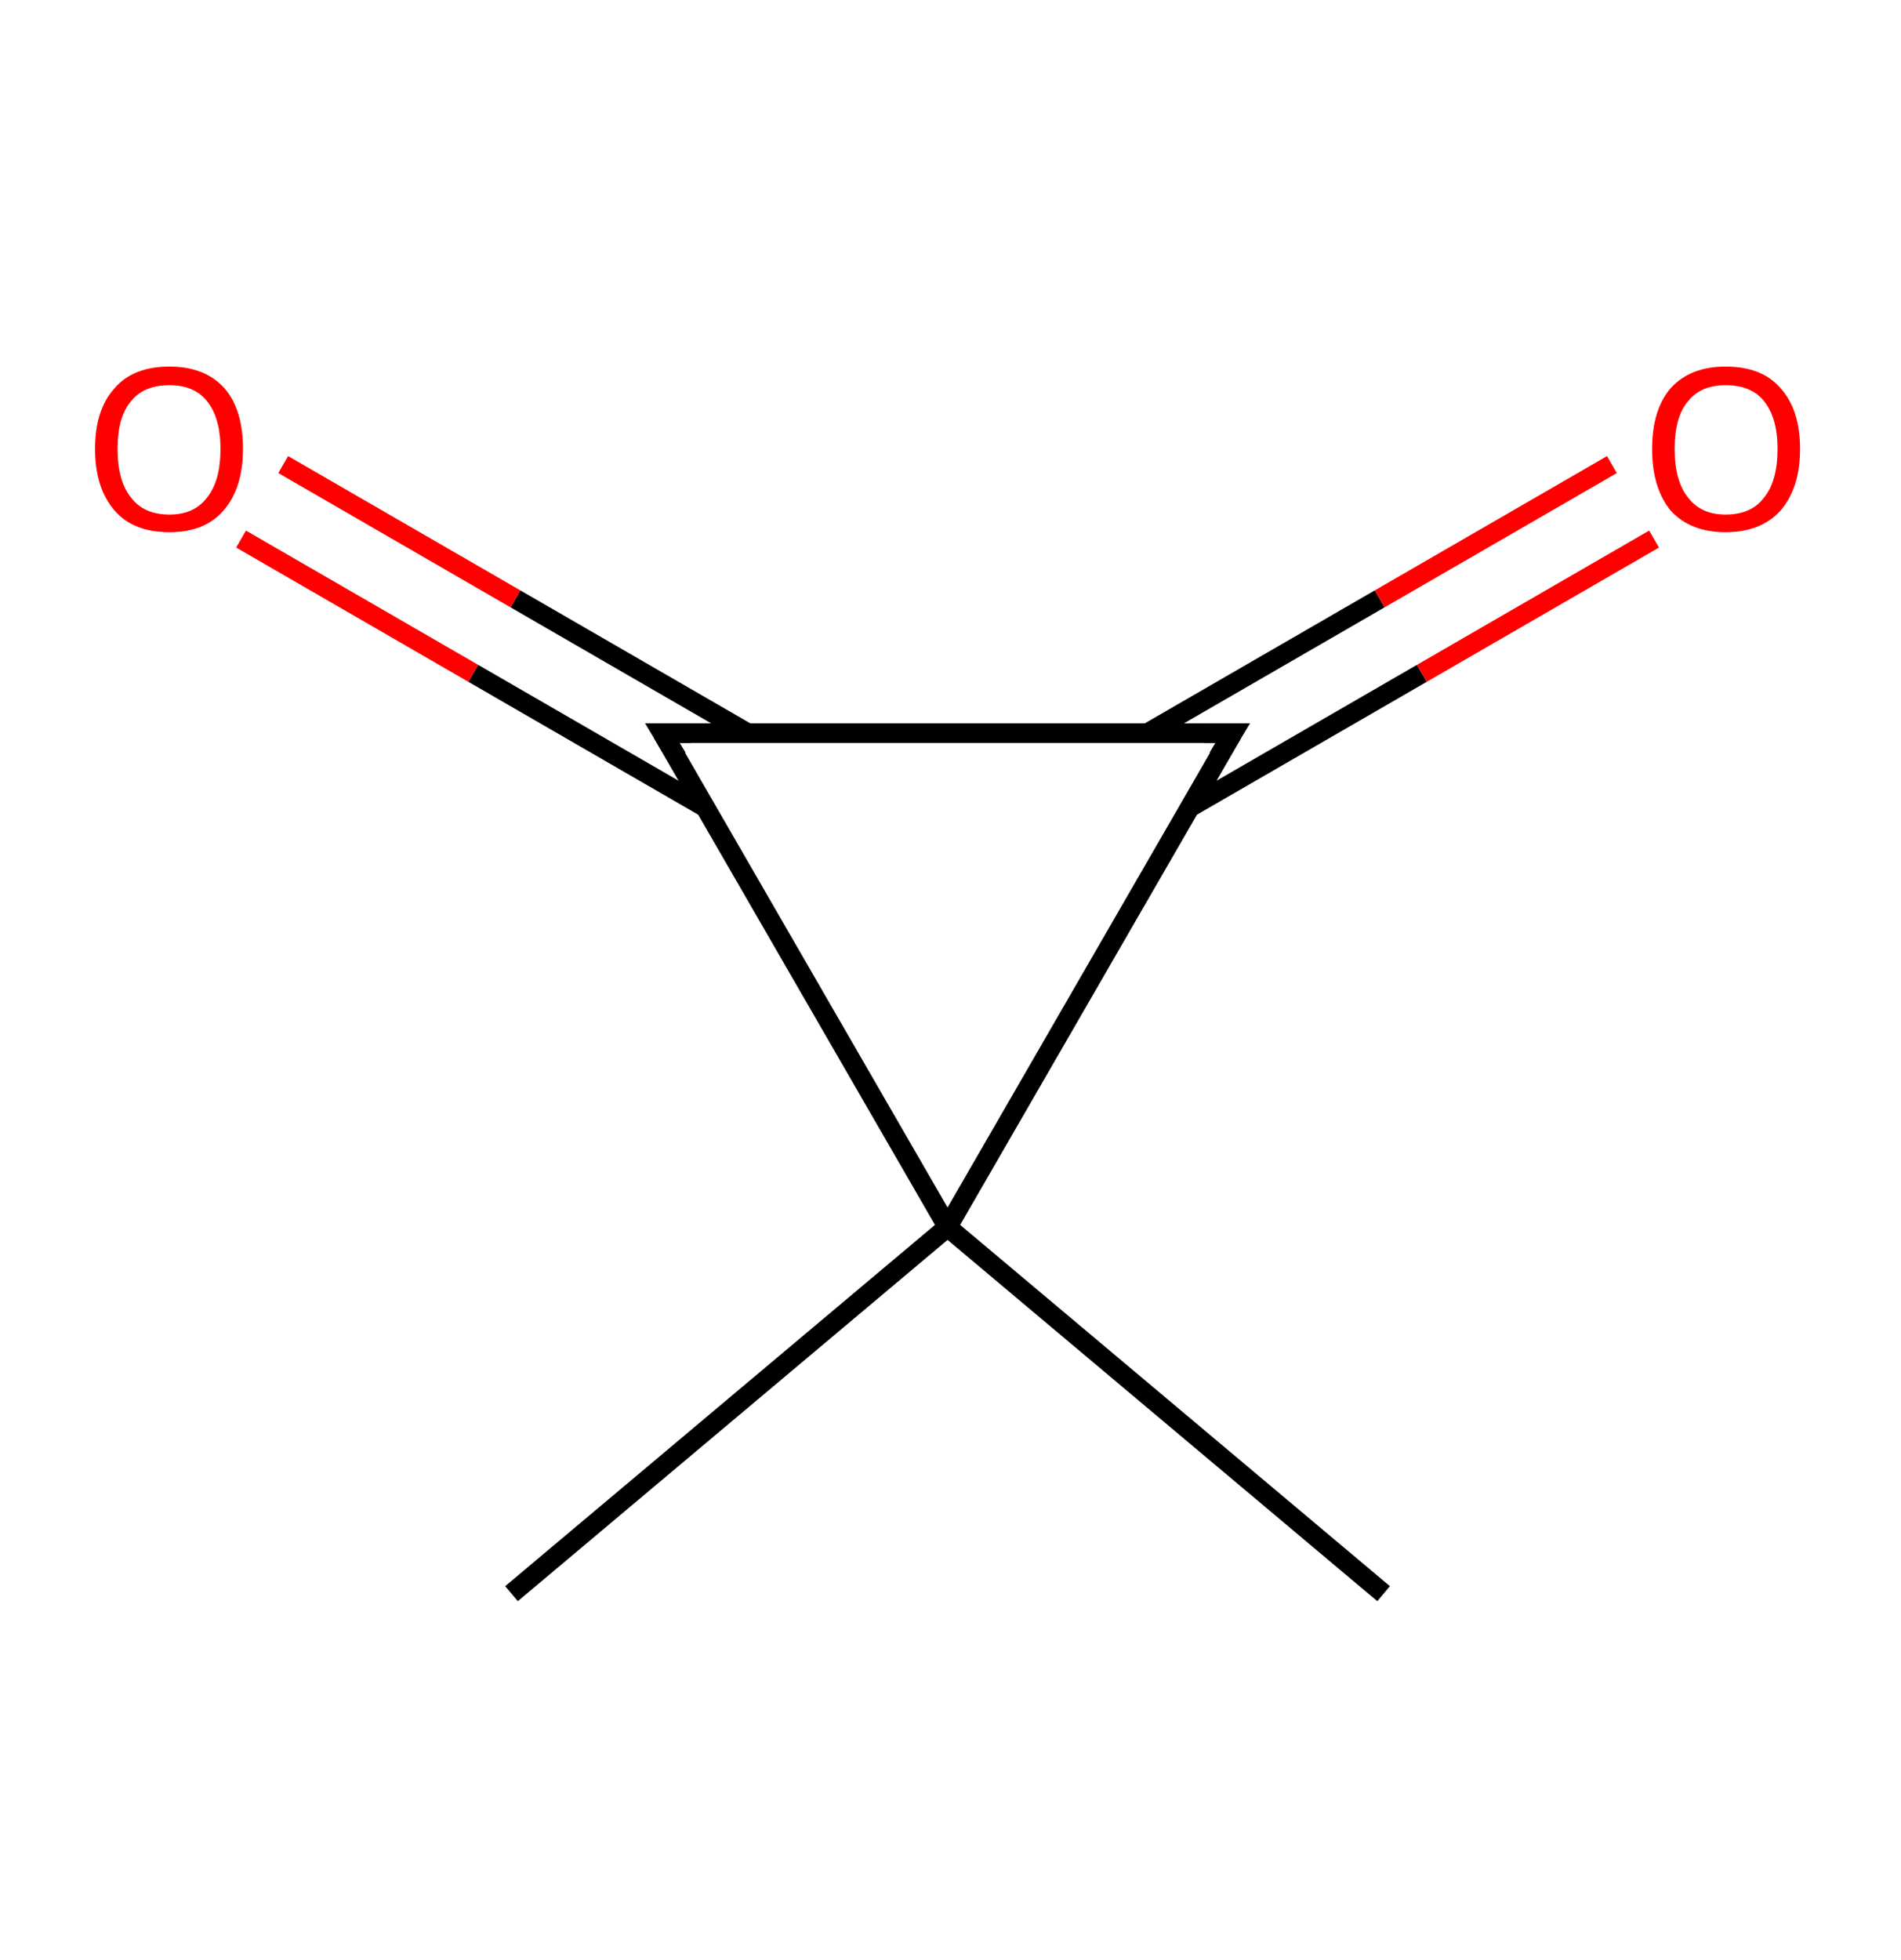 <?xml version='1.0' encoding='ASCII' standalone='yes'?>
<svg xmlns="http://www.w3.org/2000/svg" xmlns:rdkit="http://www.rdkit.org/xml" xmlns:xlink="http://www.w3.org/1999/xlink" version="1.1" baseProfile="full" xml:space="preserve" width="194px" height="200px" viewBox="0 0 194 200">
<!-- END OF HEADER -->
<rect style="opacity:1.0;fill:#FFFFFF;stroke:none" width="194.0" height="200.0" x="0.0" y="0.0"> </rect>
<path class="bond-0 atom-0 atom-1" d="M 141.2,162.6 L 96.7,125.2" style="fill:none;fill-rule:evenodd;stroke:#000000;stroke-width:2.0px;stroke-linecap:butt;stroke-linejoin:miter;stroke-opacity:1"/>
<path class="bond-1 atom-1 atom-2" d="M 96.7,125.2 L 52.2,162.6" style="fill:none;fill-rule:evenodd;stroke:#000000;stroke-width:2.0px;stroke-linecap:butt;stroke-linejoin:miter;stroke-opacity:1"/>
<path class="bond-2 atom-1 atom-3" d="M 96.7,125.2 L 125.8,74.8" style="fill:none;fill-rule:evenodd;stroke:#000000;stroke-width:2.0px;stroke-linecap:butt;stroke-linejoin:miter;stroke-opacity:1"/>
<path class="bond-3 atom-3 atom-4" d="M 121.4,82.4 L 145.1,68.7" style="fill:none;fill-rule:evenodd;stroke:#000000;stroke-width:2.0px;stroke-linecap:butt;stroke-linejoin:miter;stroke-opacity:1"/>
<path class="bond-3 atom-3 atom-4" d="M 145.1,68.7 L 168.8,55.0" style="fill:none;fill-rule:evenodd;stroke:#FF0000;stroke-width:2.0px;stroke-linecap:butt;stroke-linejoin:miter;stroke-opacity:1"/>
<path class="bond-3 atom-3 atom-4" d="M 117.1,74.8 L 140.8,61.1" style="fill:none;fill-rule:evenodd;stroke:#000000;stroke-width:2.0px;stroke-linecap:butt;stroke-linejoin:miter;stroke-opacity:1"/>
<path class="bond-3 atom-3 atom-4" d="M 140.8,61.1 L 164.5,47.4" style="fill:none;fill-rule:evenodd;stroke:#FF0000;stroke-width:2.0px;stroke-linecap:butt;stroke-linejoin:miter;stroke-opacity:1"/>
<path class="bond-4 atom-3 atom-5" d="M 125.8,74.8 L 67.6,74.8" style="fill:none;fill-rule:evenodd;stroke:#000000;stroke-width:2.0px;stroke-linecap:butt;stroke-linejoin:miter;stroke-opacity:1"/>
<path class="bond-5 atom-5 atom-6" d="M 76.3,74.8 L 52.6,61.1" style="fill:none;fill-rule:evenodd;stroke:#000000;stroke-width:2.0px;stroke-linecap:butt;stroke-linejoin:miter;stroke-opacity:1"/>
<path class="bond-5 atom-5 atom-6" d="M 52.6,61.1 L 28.9,47.4" style="fill:none;fill-rule:evenodd;stroke:#FF0000;stroke-width:2.0px;stroke-linecap:butt;stroke-linejoin:miter;stroke-opacity:1"/>
<path class="bond-5 atom-5 atom-6" d="M 72.0,82.4 L 48.3,68.7" style="fill:none;fill-rule:evenodd;stroke:#000000;stroke-width:2.0px;stroke-linecap:butt;stroke-linejoin:miter;stroke-opacity:1"/>
<path class="bond-5 atom-5 atom-6" d="M 48.3,68.7 L 24.6,55.0" style="fill:none;fill-rule:evenodd;stroke:#FF0000;stroke-width:2.0px;stroke-linecap:butt;stroke-linejoin:miter;stroke-opacity:1"/>
<path class="bond-6 atom-5 atom-1" d="M 67.6,74.8 L 96.7,125.2" style="fill:none;fill-rule:evenodd;stroke:#000000;stroke-width:2.0px;stroke-linecap:butt;stroke-linejoin:miter;stroke-opacity:1"/>
<path d="M 124.3,77.3 L 125.8,74.8 L 122.9,74.8" style="fill:none;stroke:#000000;stroke-width:2.0px;stroke-linecap:butt;stroke-linejoin:miter;stroke-opacity:1;"/>
<path d="M 70.5,74.8 L 67.6,74.8 L 69.1,77.3" style="fill:none;stroke:#000000;stroke-width:2.0px;stroke-linecap:butt;stroke-linejoin:miter;stroke-opacity:1;"/>
<path class="atom-4" d="M 168.6 45.8 Q 168.6 41.8, 170.5 39.6 Q 172.5 37.4, 176.1 37.4 Q 179.8 37.4, 181.7 39.6 Q 183.7 41.8, 183.7 45.8 Q 183.7 49.8, 181.7 52.1 Q 179.7 54.3, 176.1 54.3 Q 172.5 54.3, 170.5 52.1 Q 168.6 49.8, 168.6 45.8 M 176.1 52.5 Q 178.7 52.5, 180.0 50.8 Q 181.4 49.1, 181.4 45.8 Q 181.4 42.6, 180.0 40.9 Q 178.7 39.3, 176.1 39.3 Q 173.6 39.3, 172.3 40.9 Q 170.9 42.5, 170.9 45.8 Q 170.9 49.1, 172.3 50.8 Q 173.6 52.5, 176.1 52.5 " fill="#FF0000"/>
<path class="atom-6" d="M 9.7 45.8 Q 9.7 41.8, 11.7 39.6 Q 13.6 37.4, 17.3 37.4 Q 20.9 37.4, 22.9 39.6 Q 24.8 41.8, 24.8 45.8 Q 24.8 49.8, 22.8 52.1 Q 20.9 54.3, 17.3 54.3 Q 13.6 54.3, 11.7 52.1 Q 9.7 49.8, 9.7 45.8 M 17.3 52.5 Q 19.8 52.5, 21.1 50.8 Q 22.5 49.1, 22.5 45.8 Q 22.5 42.6, 21.1 40.9 Q 19.8 39.3, 17.3 39.3 Q 14.7 39.3, 13.4 40.9 Q 12.0 42.5, 12.0 45.8 Q 12.0 49.1, 13.4 50.8 Q 14.7 52.5, 17.3 52.5 " fill="#FF0000"/>
</svg>
